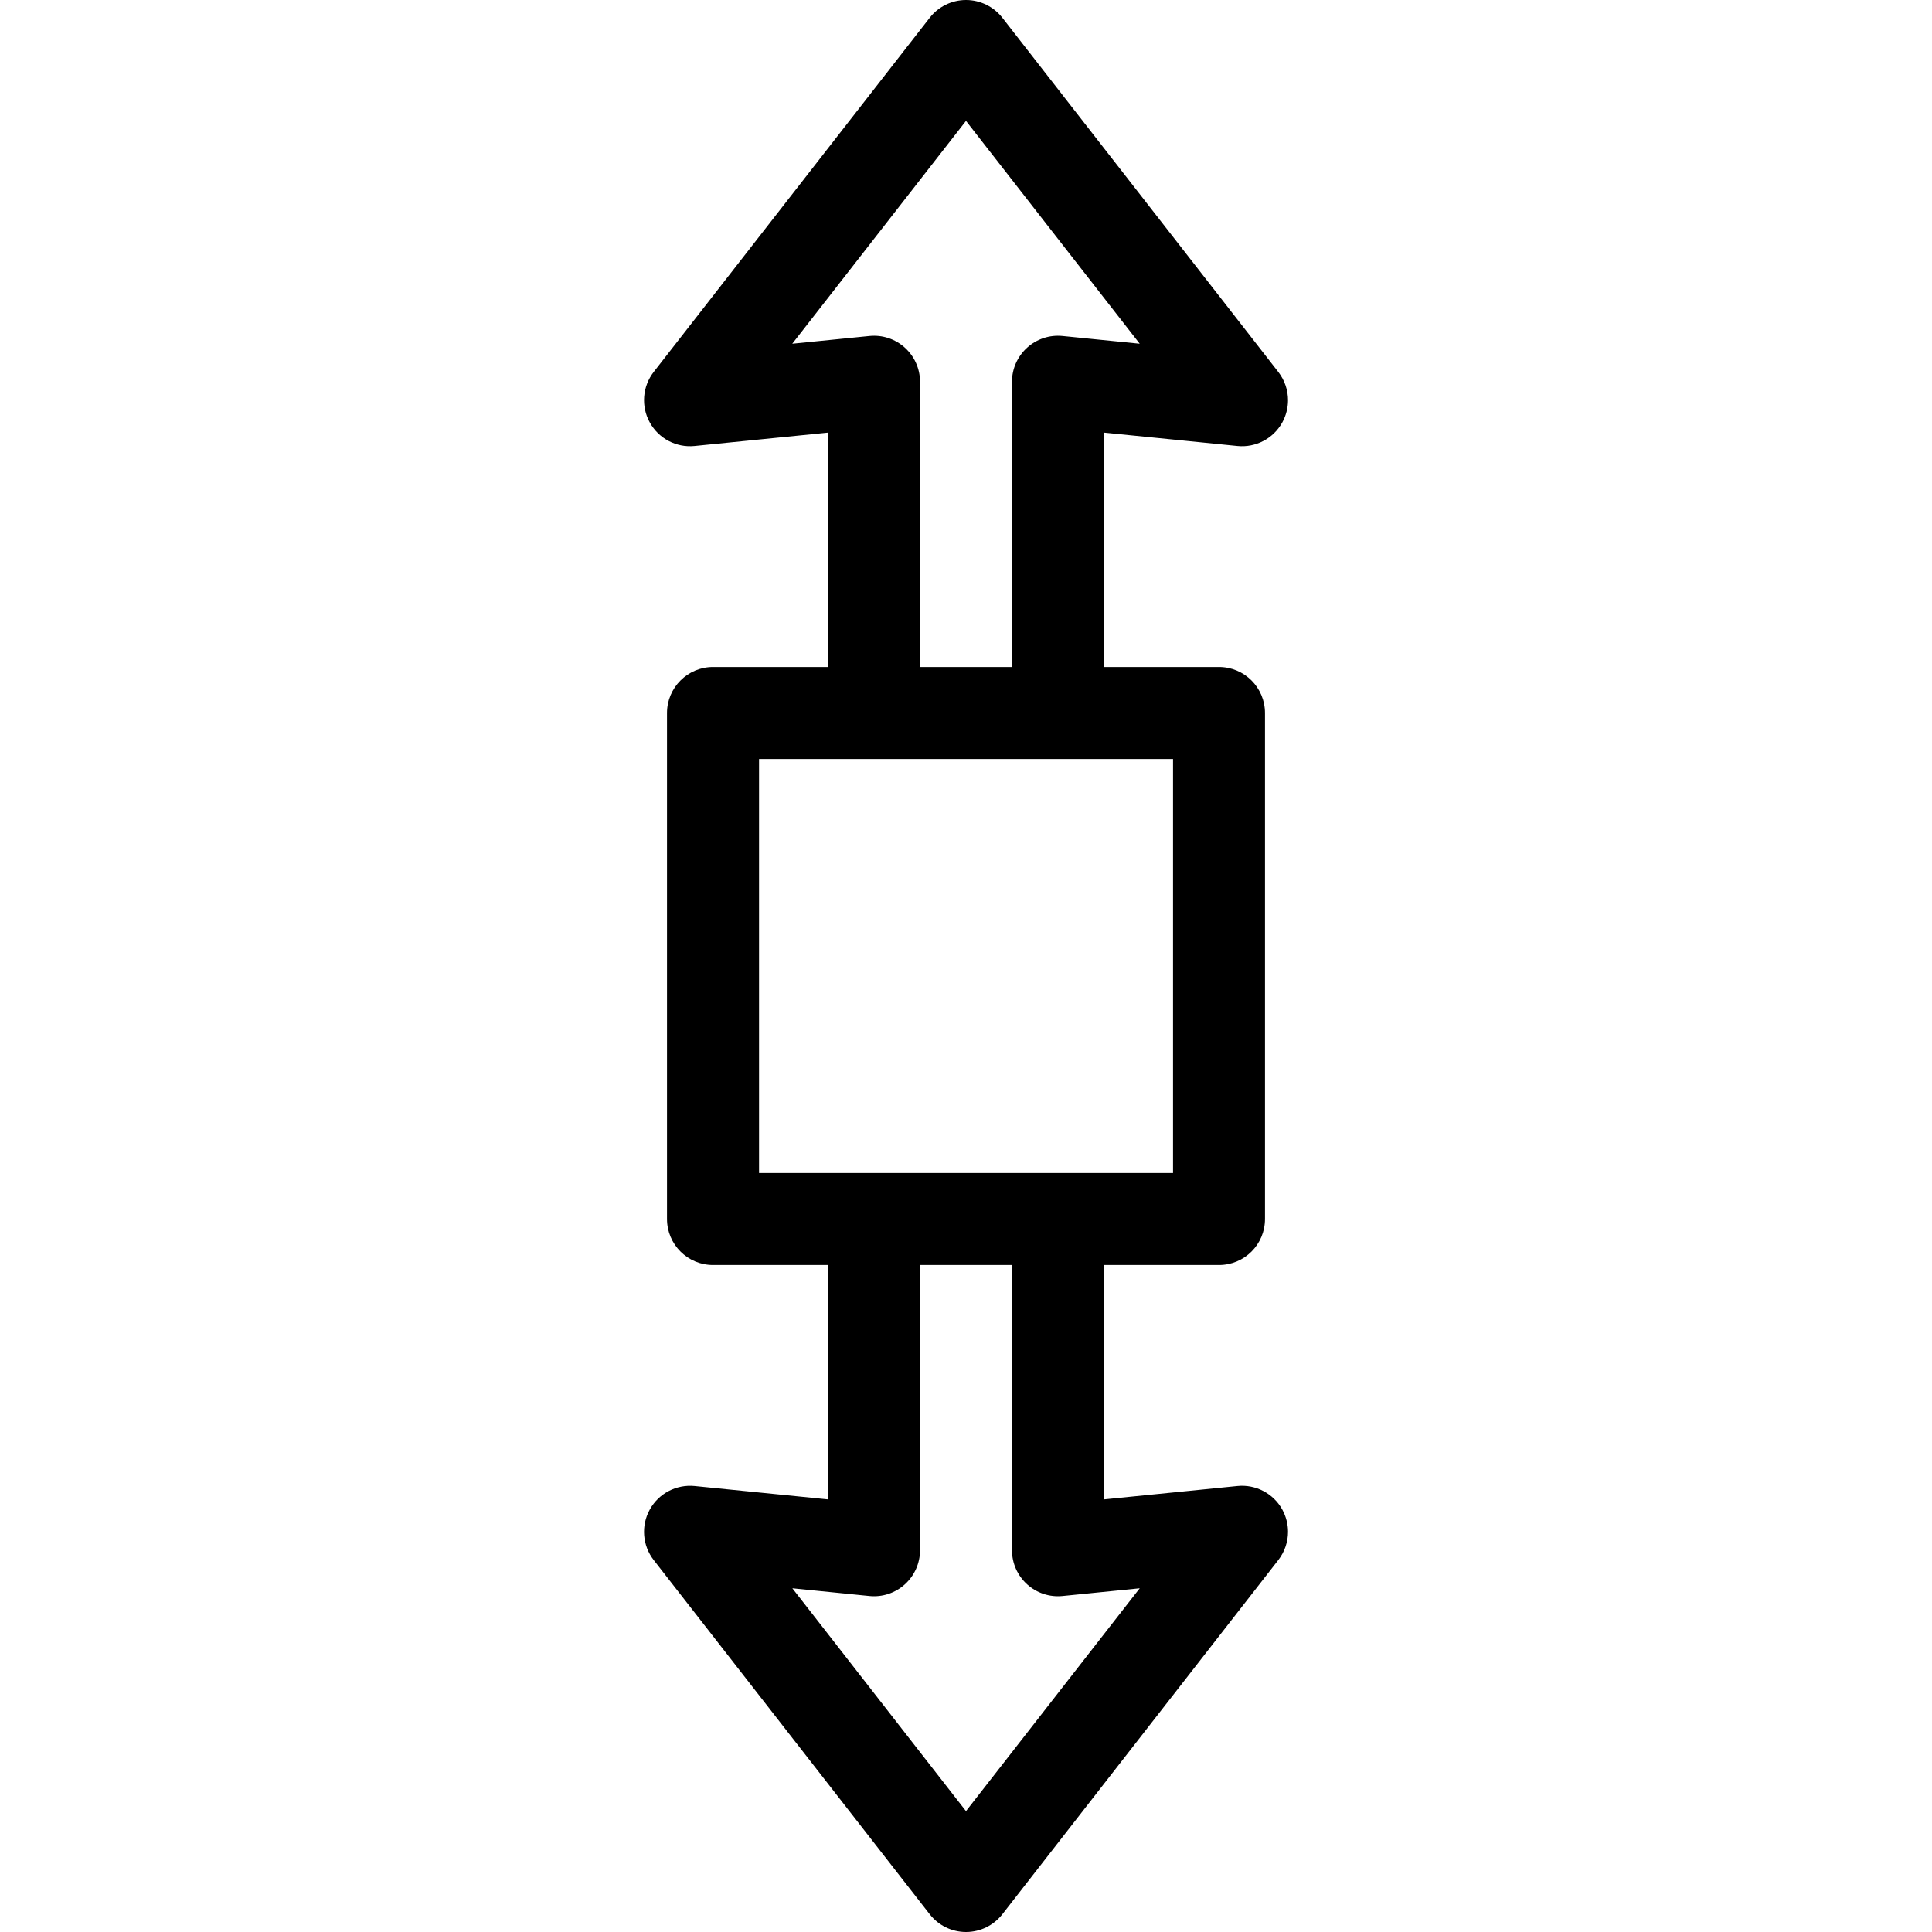 <svg width="25" height="25" viewBox="0 0 25 25" fill="none" xmlns="http://www.w3.org/2000/svg">
<path d="M12.031 0.229L8.459 4.813C8.313 5.001 8.293 5.258 8.408 5.466C8.523 5.675 8.751 5.795 8.988 5.771L10.714 5.598V8.631H9.226C8.898 8.631 8.631 8.898 8.631 9.226V15.774C8.631 16.103 8.898 16.369 9.226 16.369H10.714V19.402L8.988 19.229C8.751 19.206 8.523 19.325 8.408 19.534C8.293 19.742 8.313 19.999 8.459 20.187L12.031 24.771C12.143 24.915 12.317 25 12.5 25C12.684 25 12.857 24.915 12.97 24.771L16.541 20.187C16.624 20.08 16.667 19.951 16.667 19.821C16.667 19.723 16.642 19.624 16.593 19.534C16.478 19.325 16.249 19.205 16.012 19.229L14.286 19.402V16.369H15.774C16.103 16.369 16.369 16.103 16.369 15.774V9.226C16.369 8.898 16.103 8.631 15.774 8.631H14.286V5.598L16.012 5.771C16.249 5.795 16.478 5.675 16.593 5.466C16.642 5.376 16.667 5.277 16.667 5.179C16.667 5.049 16.624 4.92 16.541 4.813L12.97 0.229C12.857 0.085 12.684 0 12.5 0C12.317 0 12.143 0.085 12.031 0.229ZM13.095 16.369V20.059C13.095 20.228 13.166 20.388 13.291 20.501C13.416 20.614 13.582 20.669 13.75 20.652L14.748 20.552L12.5 23.436L10.253 20.552L11.25 20.652C11.418 20.669 11.584 20.614 11.709 20.501C11.834 20.388 11.905 20.228 11.905 20.06V16.369H13.095ZM15.179 9.821V15.179H9.822V9.821H15.179ZM14.748 4.448L13.75 4.348C13.582 4.331 13.416 4.386 13.291 4.499C13.166 4.612 13.095 4.772 13.095 4.94V8.631H11.905V4.94C11.905 4.772 11.834 4.612 11.709 4.499C11.584 4.386 11.418 4.331 11.25 4.348L10.252 4.448L12.5 1.564L14.748 4.448Z" fill="black"/>
</svg>
